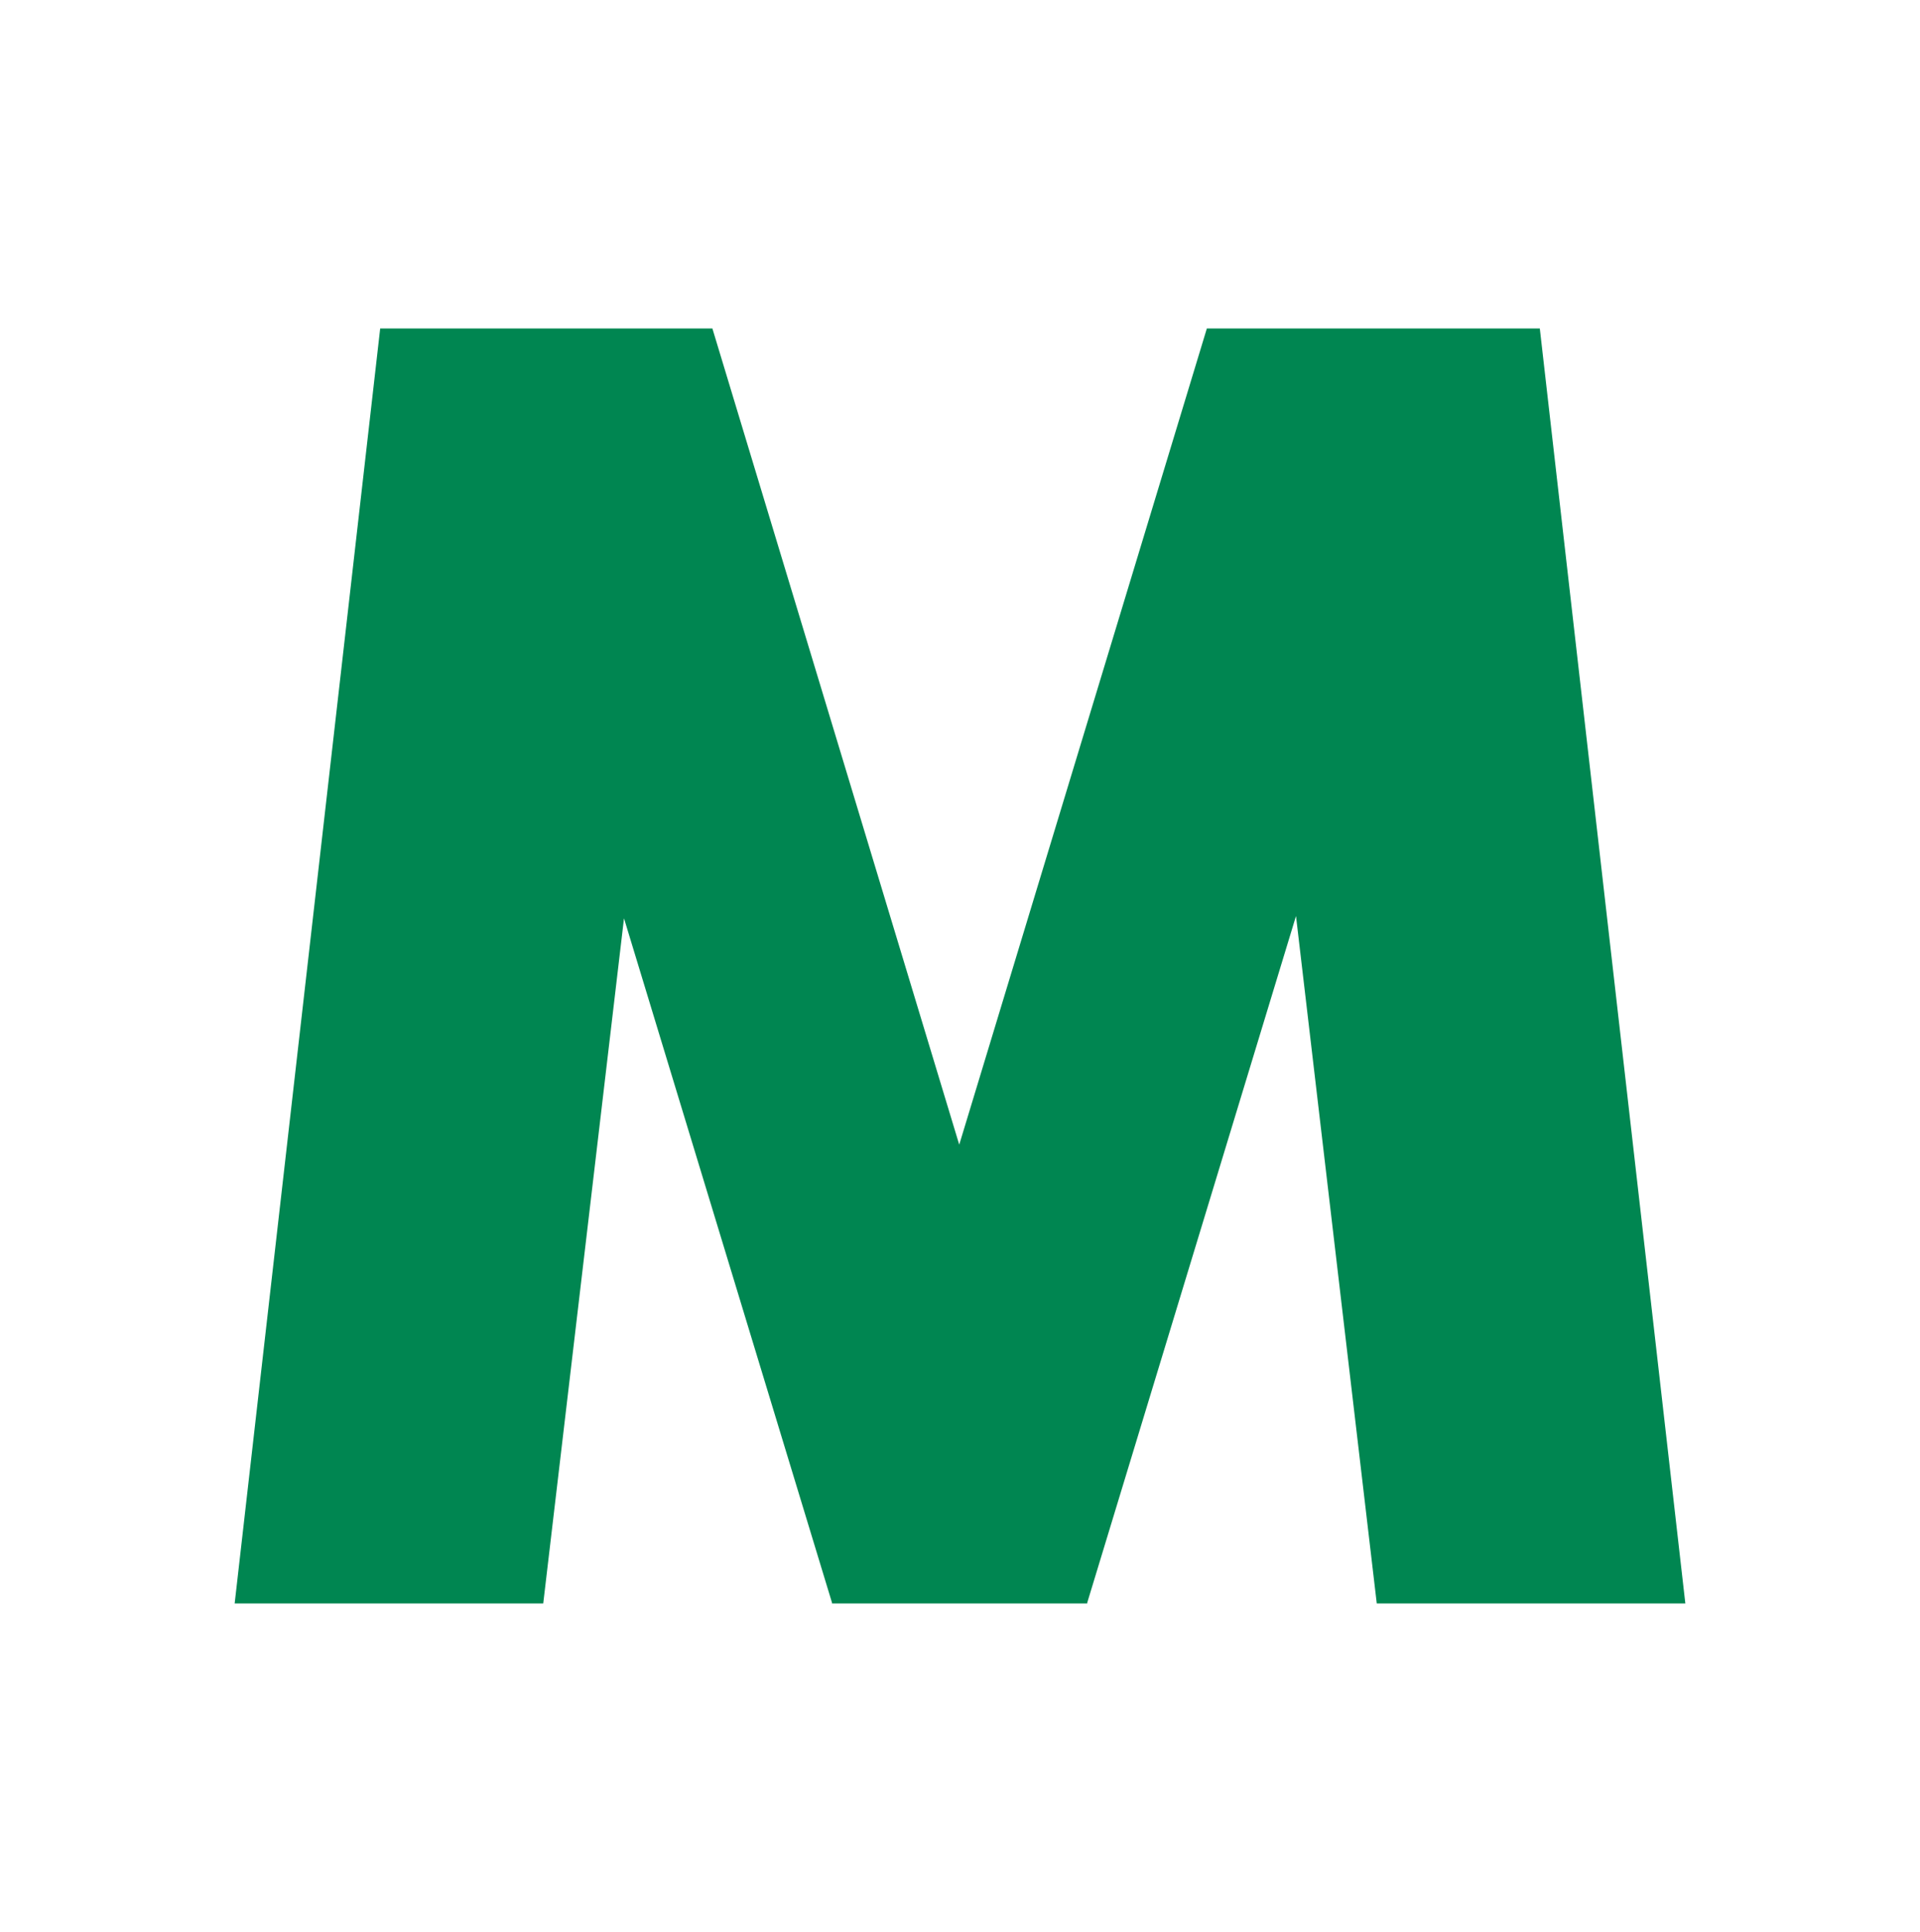 <?xml version="1.0" encoding="utf-8"?>
<!-- Generator: Adobe Illustrator 27.2.0, SVG Export Plug-In . SVG Version: 6.00 Build 0)  -->
<svg version="1.1" id="Layer_1" xmlns="http://www.w3.org/2000/svg" xmlns:xlink="http://www.w3.org/1999/xlink" x="0px" y="0px"
	 viewBox="0 0 252 253.5" style="enable-background:new 0 0 252 253.5;" xml:space="preserve">
<style type="text/css">
	.st0{fill:#008651;}
</style>
<polygon class="st0" points="158.4,43.1 125.9,150.2 93.5,43.1 49.9,43.1 30.8,210.4 71.3,210.4 81.9,120.5 109.2,210.3 
	109.2,210.4 109.2,210.4 142.6,210.4 142.7,210.4 142.7,210.3 170.1,120.2 180.7,210.4 221.2,210.4 202.1,43.1 "/>
</svg>
